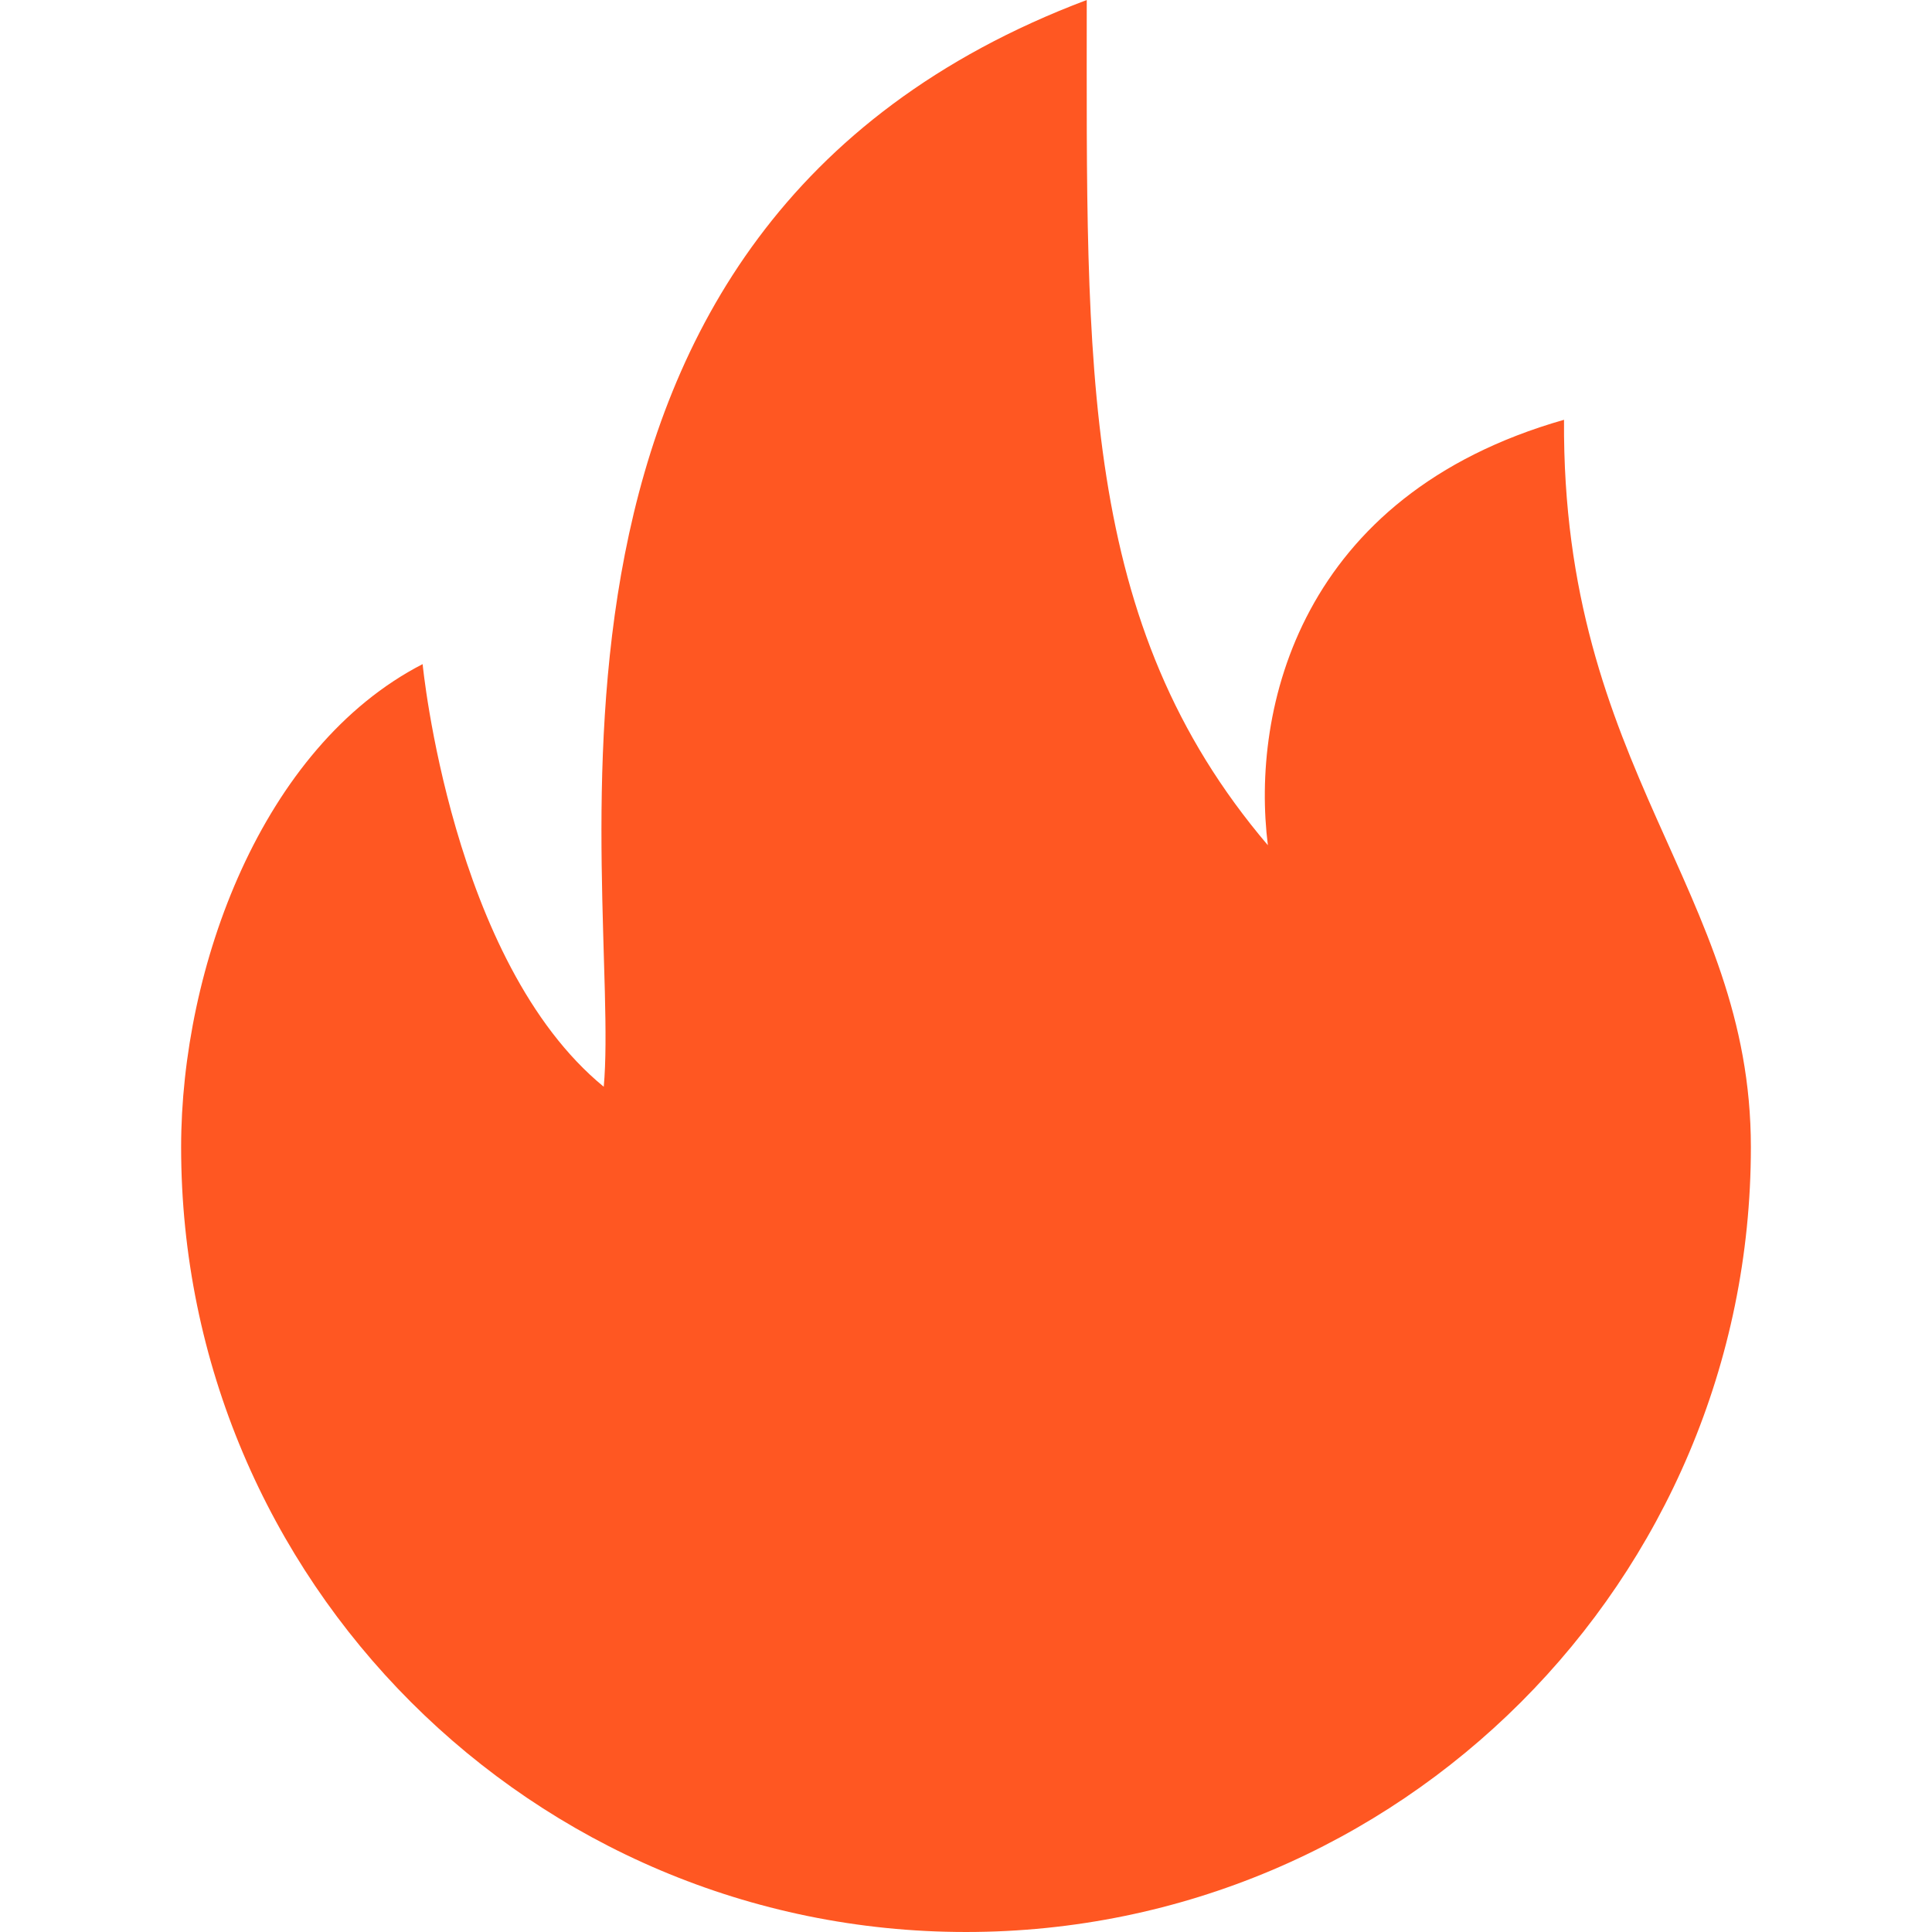 <?xml version="1.0" encoding="iso-8859-1"?>
<!-- Generator: Adobe Illustrator 16.0.0, SVG Export Plug-In . SVG Version: 6.00 Build 0)  -->
<!DOCTYPE svg PUBLIC "-//W3C//DTD SVG 1.1//EN" "http://www.w3.org/Graphics/SVG/1.1/DTD/svg11.dtd">
<svg xmlns="http://www.w3.org/2000/svg" xmlns:xlink="http://www.w3.org/1999/xlink" version="1.1" id="Capa_1" x="0px" y="0px" width="512px" height="512px" viewBox="0 0 753.23 753.23" style="enable-background:new 0 0 753.23 753.23;" xml:space="preserve">
<g>
	<g id="_x37__23_">
		<g>
			<path d="M609.764,163.663C506.548,193.086,487.646,276.53,494.308,329.538C420.68,242.987,423.692,143.42,423.692,0     C187.531,89.046,242.446,345.733,235.384,423.692c-59.387-48.631-70.615-164.77-70.615-164.77     c-62.707,32.271-94.154,118.422-94.154,188.308c0,169.006,136.994,306,306,306c169.006,0,306-136.994,306-306     C682.615,346.792,608.869,300.468,609.764,163.663z" fill="#ff5722"/>
		</g>
	</g>
</g>
<g>
</g>
<g>
</g>
<g>
</g>
<g>
</g>
<g>
</g>
<g>
</g>
<g>
</g>
<g>
</g>
<g>
</g>
<g>
</g>
<g>
</g>
<g>
</g>
<g>
</g>
<g>
</g>
<g>
</g>
</svg>
